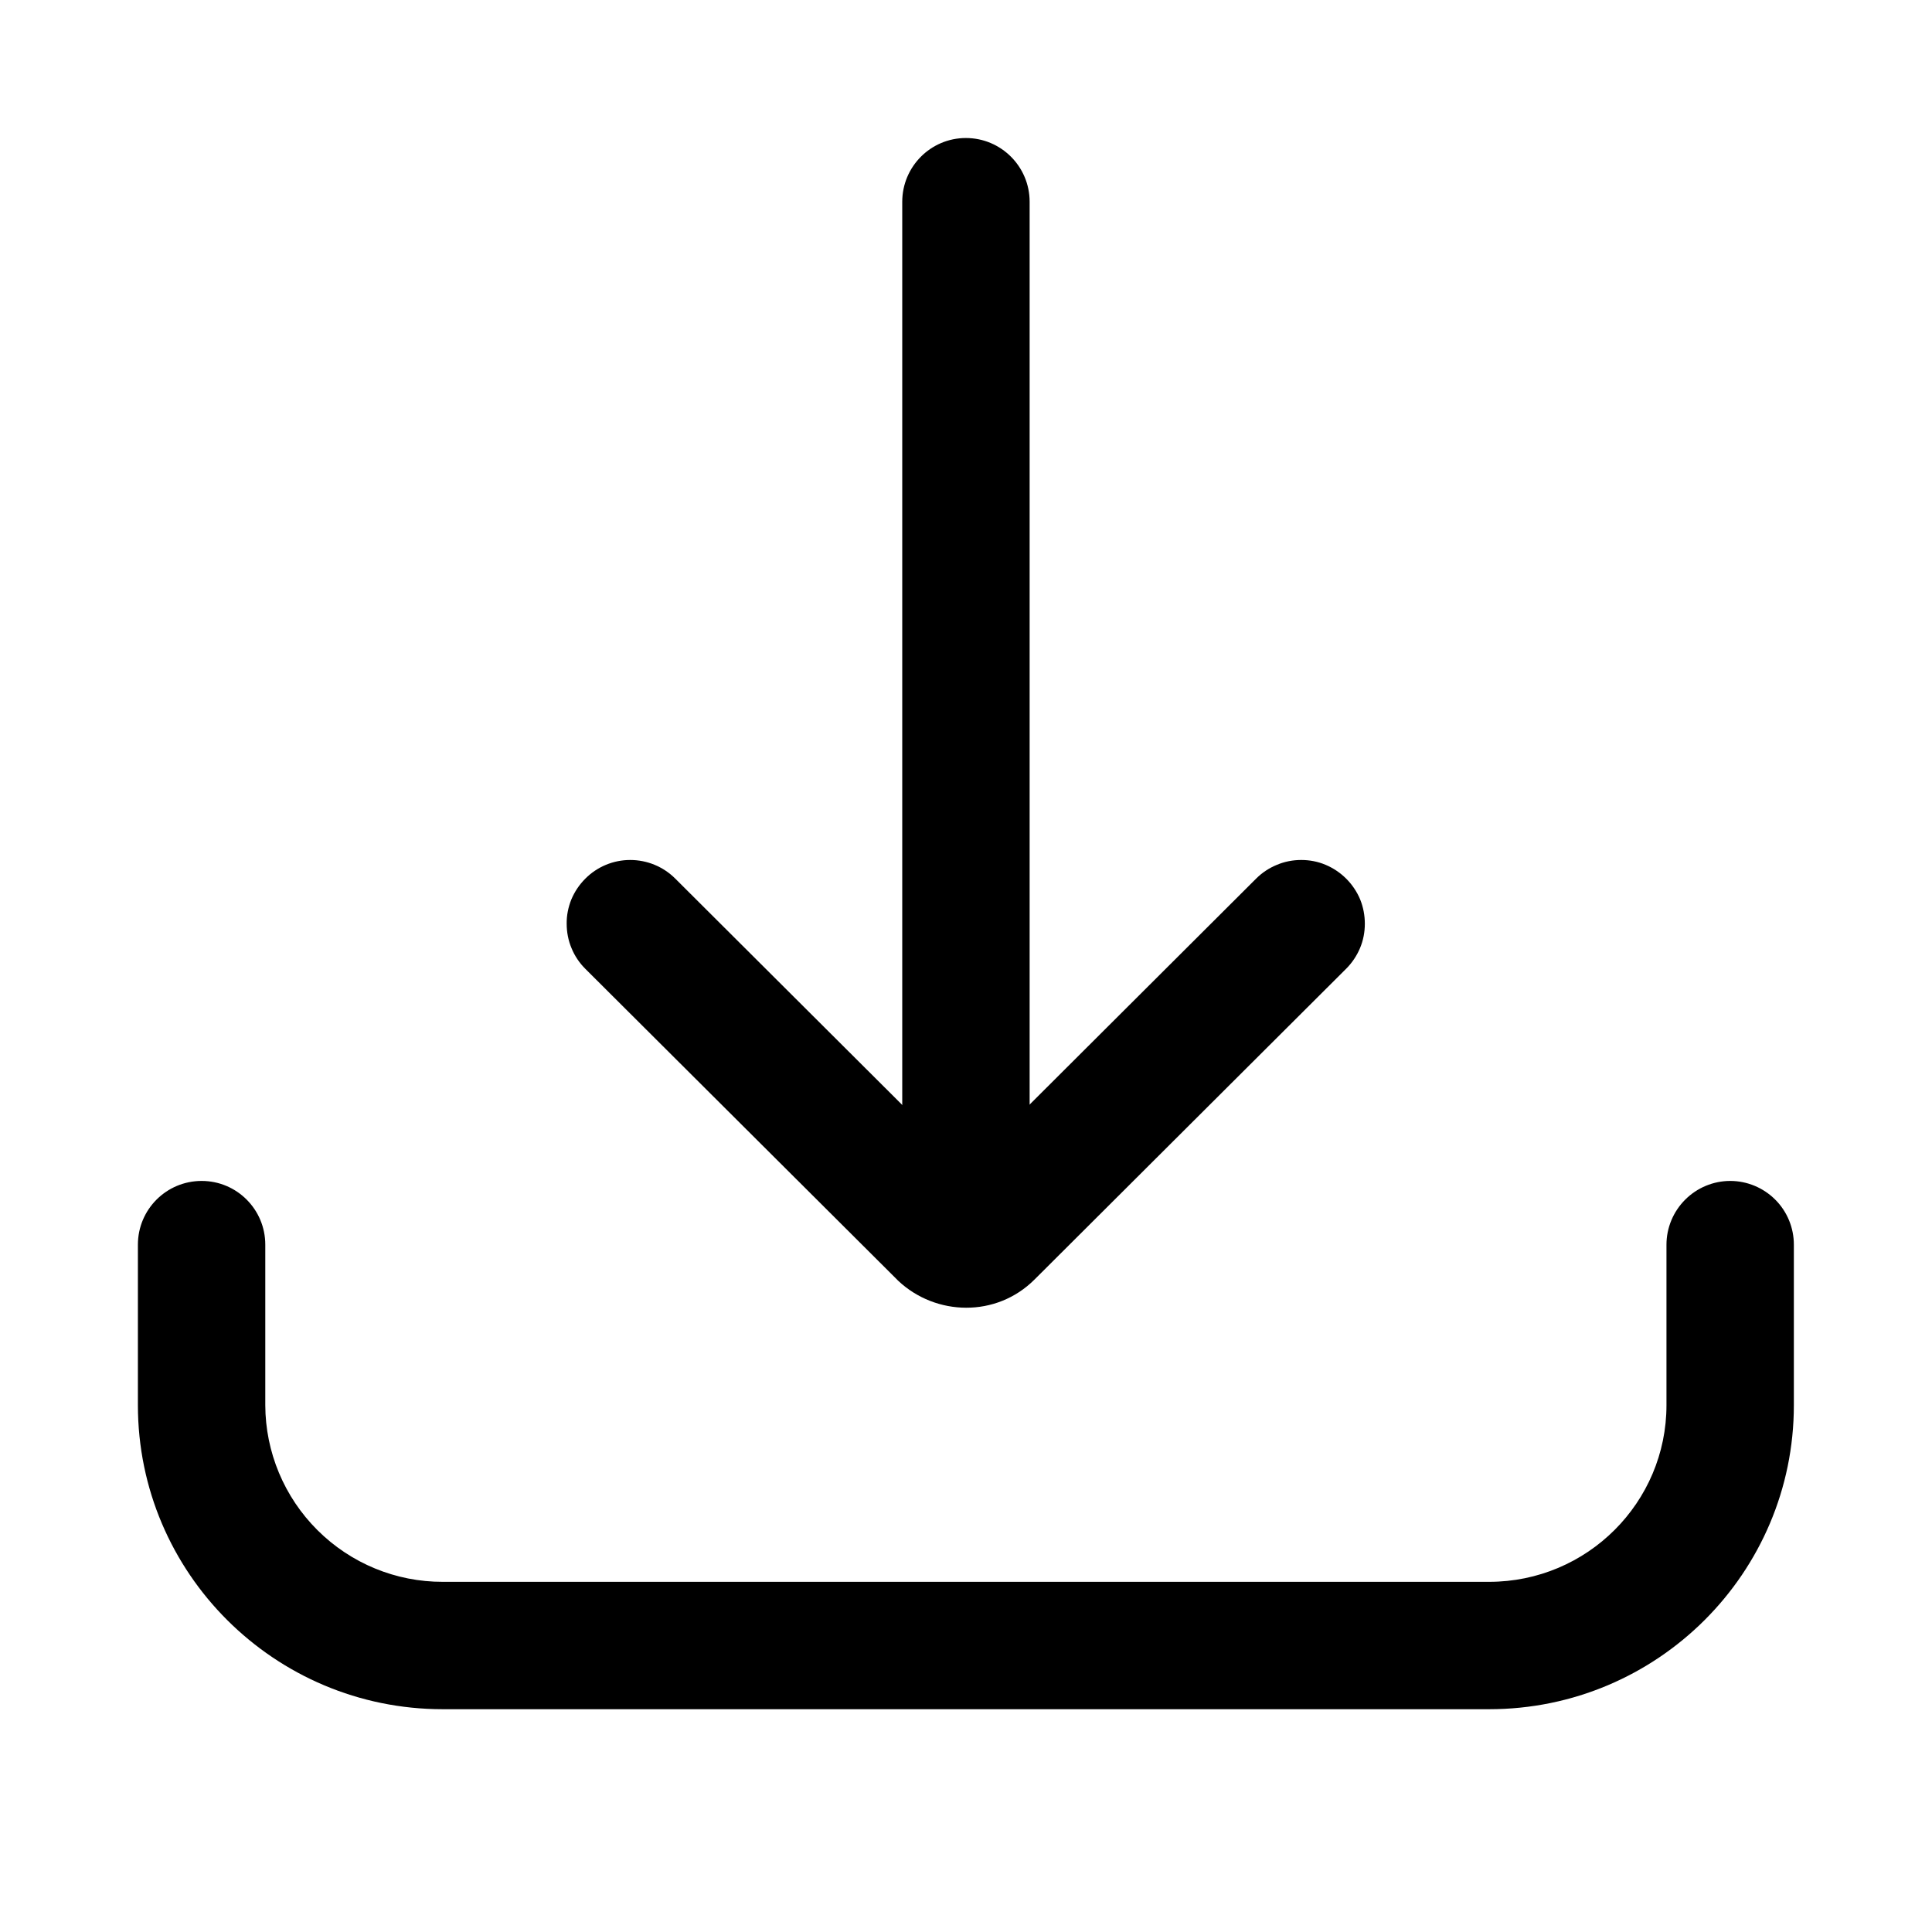 <svg width="16" height="16" viewBox="0 0 16 16" fill="none" xmlns="http://www.w3.org/2000/svg">
<path fill-rule="evenodd" clip-rule="evenodd" d="M7.999 1.143C8.291 1.143 8.527 1.38 8.527 1.671V10.047C8.527 10.187 8.471 10.321 8.372 10.42C8.273 10.519 8.139 10.575 7.999 10.575C7.859 10.575 7.725 10.519 7.626 10.42C7.527 10.321 7.472 10.187 7.472 10.047V1.671C7.472 1.38 7.708 1.143 7.999 1.143Z" fill="black"/>
<path fill-rule="evenodd" clip-rule="evenodd" d="M4.847 7.277C4.945 7.178 5.079 7.122 5.219 7.122C5.359 7.122 5.493 7.177 5.592 7.276L7.998 9.675L10.403 7.276C10.452 7.227 10.511 7.188 10.575 7.162C10.639 7.135 10.707 7.122 10.776 7.122C10.846 7.122 10.914 7.135 10.978 7.162C11.042 7.189 11.1 7.228 11.149 7.277C11.198 7.326 11.237 7.384 11.264 7.448C11.29 7.512 11.303 7.581 11.303 7.65C11.303 7.719 11.29 7.788 11.263 7.852C11.236 7.916 11.197 7.974 11.148 8.023L8.568 10.596C8.25 10.914 7.749 10.898 7.44 10.608C7.436 10.604 7.432 10.601 7.429 10.597L4.847 8.023C4.798 7.974 4.759 7.916 4.733 7.852C4.706 7.788 4.693 7.719 4.693 7.65C4.692 7.581 4.706 7.512 4.732 7.448C4.759 7.384 4.798 7.326 4.847 7.277Z" fill="black"/>
<path fill-rule="evenodd" clip-rule="evenodd" d="M1.67 9.78C1.961 9.78 2.197 10.016 2.197 10.308V11.637C2.198 12.026 2.354 12.398 2.629 12.672C2.905 12.947 3.278 13.101 3.667 13.1H12.332C13.146 13.1 13.801 12.441 13.801 11.637V10.308C13.801 10.168 13.857 10.034 13.956 9.935C14.055 9.836 14.189 9.78 14.329 9.78C14.469 9.78 14.603 9.836 14.702 9.935C14.801 10.034 14.856 10.168 14.856 10.308V11.637C14.856 13.026 13.726 14.155 12.332 14.155H3.667C2.273 14.155 1.142 13.026 1.142 11.637V10.308C1.142 10.016 1.378 9.78 1.67 9.78Z" fill="black"/>
</svg>
